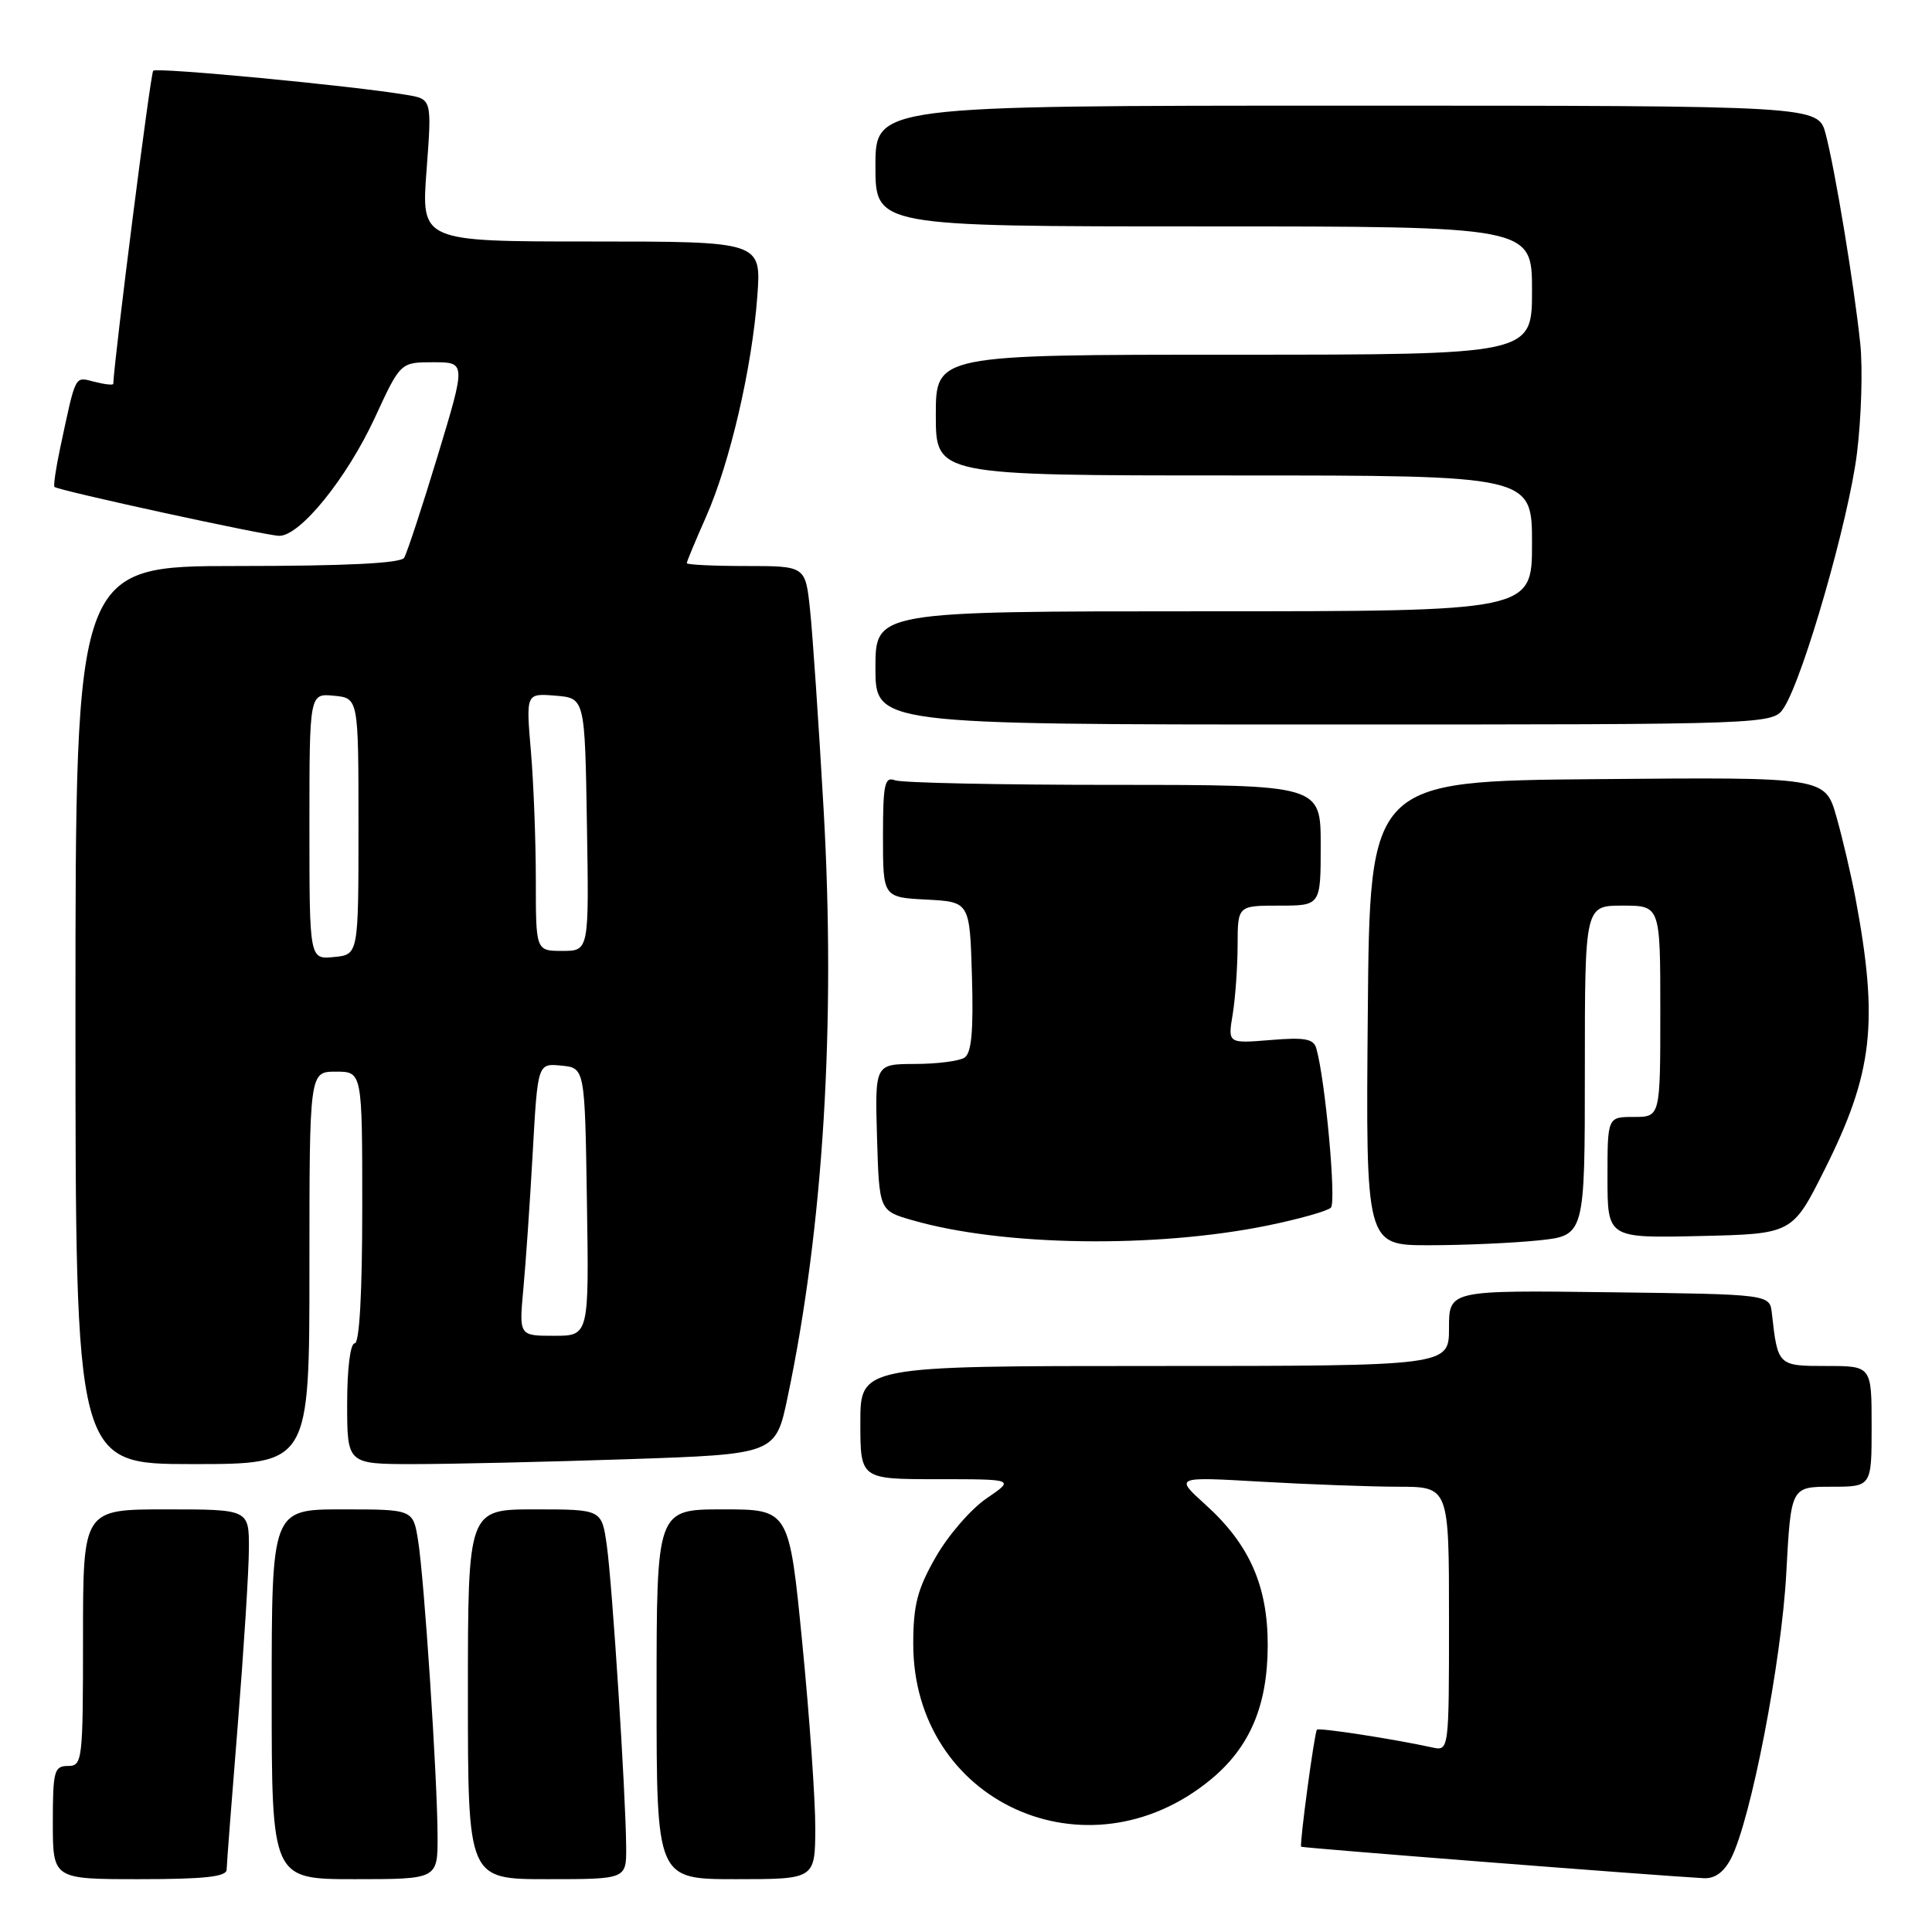<?xml version="1.0" encoding="UTF-8" standalone="no"?>
<!DOCTYPE svg PUBLIC "-//W3C//DTD SVG 1.1//EN" "http://www.w3.org/Graphics/SVG/1.1/DTD/svg11.dtd" >
<svg xmlns="http://www.w3.org/2000/svg" xmlns:xlink="http://www.w3.org/1999/xlink" version="1.1" viewBox="0 0 256 256">
 <g >
 <path fill="currentColor"
d=" M 30.03 247.75 C 30.04 247.06 30.71 238.40 31.51 228.50 C 32.30 218.60 32.97 208.14 32.98 205.25 C 33.00 200.00 33.00 200.00 22.00 200.00 C 11.00 200.00 11.00 200.00 11.00 217.00 C 11.00 233.33 10.92 234.00 9.00 234.00 C 7.18 234.00 7.00 234.67 7.00 241.50 C 7.00 249.00 7.00 249.00 18.50 249.00 C 27.02 249.00 30.01 248.68 30.03 247.75 Z  M 57.98 243.25 C 57.95 235.50 56.22 209.25 55.40 204.13 C 54.74 200.00 54.74 200.00 45.37 200.00 C 36.00 200.00 36.00 200.00 36.00 224.50 C 36.00 249.00 36.00 249.00 47.00 249.00 C 58.00 249.00 58.00 249.00 57.98 243.25 Z  M 82.97 244.75 C 82.92 237.76 81.13 209.86 80.40 204.75 C 79.73 200.00 79.73 200.00 70.86 200.00 C 62.00 200.00 62.00 200.00 62.00 224.50 C 62.00 249.00 62.00 249.00 72.50 249.00 C 83.00 249.00 83.00 249.00 82.97 244.75 Z  M 108.03 242.25 C 108.04 238.54 107.27 227.51 106.31 217.75 C 104.57 200.00 104.57 200.00 95.79 200.00 C 87.00 200.00 87.00 200.00 87.00 224.50 C 87.00 249.00 87.00 249.00 97.50 249.00 C 108.00 249.00 108.00 249.00 108.03 242.25 Z  M 229.37 246.25 C 231.99 241.18 236.07 220.13 236.69 208.46 C 237.31 197.00 237.31 197.00 242.65 197.00 C 248.00 197.00 248.00 197.00 248.00 189.00 C 248.00 181.00 248.00 181.00 242.02 181.00 C 235.58 181.00 235.56 180.99 234.78 174.00 C 234.50 171.50 234.50 171.50 213.25 171.23 C 192.00 170.96 192.00 170.96 192.00 175.98 C 192.00 181.00 192.00 181.00 153.00 181.00 C 114.00 181.00 114.00 181.00 114.00 188.50 C 114.00 196.00 114.00 196.00 124.23 196.00 C 134.46 196.00 134.46 196.00 130.73 198.54 C 128.68 199.93 125.65 203.42 124.01 206.29 C 121.56 210.55 121.02 212.65 121.01 217.78 C 120.98 238.76 144.05 249.30 160.44 235.79 C 165.61 231.52 167.95 226.03 167.98 218.07 C 168.00 210.17 165.58 204.66 159.76 199.40 C 155.63 195.67 155.63 195.67 167.07 196.33 C 173.35 196.69 181.54 196.99 185.25 197.00 C 192.00 197.00 192.00 197.00 192.00 214.52 C 192.00 232.04 192.00 232.04 189.75 231.54 C 184.70 230.43 174.77 228.90 174.50 229.19 C 174.17 229.54 172.17 244.39 172.41 244.70 C 172.53 244.86 218.41 248.45 225.72 248.87 C 227.21 248.96 228.42 248.09 229.37 246.25 Z  M 41.00 168.00 C 41.00 142.00 41.00 142.00 44.50 142.00 C 48.00 142.00 48.00 142.00 48.00 160.00 C 48.00 171.33 47.63 178.00 47.00 178.00 C 46.42 178.00 46.00 181.33 46.00 186.00 C 46.00 194.00 46.00 194.00 54.84 194.00 C 59.70 194.00 72.48 193.71 83.23 193.35 C 102.78 192.69 102.78 192.69 104.37 185.10 C 109.11 162.55 110.75 135.58 109.13 107.20 C 108.48 95.82 107.67 83.91 107.33 80.75 C 106.72 75.00 106.72 75.00 98.86 75.00 C 94.54 75.00 91.00 74.83 91.00 74.62 C 91.00 74.42 92.15 71.65 93.56 68.47 C 96.73 61.28 99.64 48.78 100.35 39.25 C 100.88 32.00 100.88 32.00 78.35 32.00 C 55.81 32.00 55.81 32.00 56.52 22.57 C 57.23 13.13 57.23 13.13 53.86 12.57 C 46.78 11.37 20.77 8.90 20.30 9.37 C 19.94 9.72 15.16 47.32 15.01 50.86 C 15.01 51.06 13.89 50.94 12.52 50.59 C 9.84 49.92 10.10 49.42 7.97 59.38 C 7.40 62.07 7.06 64.38 7.22 64.52 C 7.78 65.01 35.30 71.00 37.01 71.00 C 39.79 71.00 45.96 63.36 49.67 55.35 C 53.06 48.00 53.06 48.00 57.41 48.00 C 61.75 48.00 61.75 48.00 57.99 60.41 C 55.92 67.24 53.92 73.31 53.55 73.91 C 53.10 74.64 45.81 75.00 31.44 75.00 C 10.00 75.00 10.00 75.00 10.00 134.50 C 10.00 194.00 10.00 194.00 25.50 194.00 C 41.00 194.00 41.00 194.00 41.00 168.00 Z  M 168.00 162.38 C 172.12 161.53 175.88 160.48 176.35 160.02 C 177.09 159.30 175.62 143.15 174.42 138.92 C 174.06 137.64 172.89 137.43 168.33 137.81 C 162.69 138.27 162.69 138.27 163.34 134.39 C 163.69 132.25 163.98 128.14 163.99 125.25 C 164.00 120.00 164.00 120.00 169.50 120.00 C 175.00 120.00 175.00 120.00 175.00 112.00 C 175.00 104.00 175.00 104.00 147.58 104.00 C 132.50 104.00 119.45 103.73 118.58 103.39 C 117.22 102.87 117.00 103.91 117.00 110.84 C 117.00 118.90 117.00 118.90 122.75 119.20 C 128.50 119.50 128.50 119.50 128.79 129.42 C 129.00 136.68 128.73 139.55 127.79 140.15 C 127.08 140.60 124.12 140.98 121.21 140.98 C 115.93 141.00 115.93 141.00 116.21 150.71 C 116.50 160.42 116.50 160.42 120.88 161.68 C 132.81 165.13 153.06 165.43 168.00 162.38 Z  M 203.85 164.36 C 210.00 163.72 210.00 163.72 210.00 141.86 C 210.00 120.00 210.00 120.00 215.00 120.00 C 220.00 120.00 220.00 120.00 220.00 134.00 C 220.00 148.00 220.00 148.00 216.50 148.00 C 213.00 148.00 213.00 148.00 213.00 156.03 C 213.00 164.06 213.00 164.06 225.25 163.78 C 237.50 163.50 237.50 163.50 241.76 155.00 C 248.19 142.17 248.95 135.51 245.86 119.00 C 245.29 115.97 244.16 111.13 243.34 108.24 C 241.85 102.97 241.85 102.97 211.67 103.24 C 181.50 103.50 181.50 103.50 181.24 134.25 C 180.97 165.00 180.97 165.00 189.34 165.00 C 193.94 165.00 200.47 164.71 203.85 164.36 Z  M 236.39 93.75 C 238.99 89.68 244.95 68.92 246.05 60.12 C 246.64 55.38 246.84 48.80 246.49 45.50 C 245.67 37.67 243.16 22.50 241.91 17.75 C 240.92 14.00 240.92 14.00 178.46 14.00 C 116.00 14.00 116.00 14.00 116.00 22.00 C 116.00 30.00 116.00 30.00 159.50 30.00 C 203.00 30.00 203.00 30.00 203.00 38.50 C 203.00 47.00 203.00 47.00 163.50 47.00 C 124.00 47.00 124.00 47.00 124.00 55.00 C 124.00 63.00 124.00 63.00 163.50 63.00 C 203.00 63.00 203.00 63.00 203.00 72.00 C 203.00 81.00 203.00 81.00 159.50 81.00 C 116.00 81.00 116.00 81.00 116.00 88.50 C 116.00 96.00 116.00 96.00 175.48 96.00 C 234.95 96.00 234.95 96.00 236.39 93.75 Z  M 69.35 170.75 C 69.67 167.31 70.23 159.19 70.59 152.70 C 71.25 140.89 71.25 140.89 74.37 141.20 C 77.50 141.50 77.50 141.50 77.77 159.25 C 78.05 177.00 78.05 177.00 73.41 177.00 C 68.77 177.00 68.77 177.00 69.35 170.75 Z  M 41.00 109.50 C 41.00 91.87 41.00 91.87 44.25 92.19 C 47.50 92.50 47.50 92.50 47.50 109.50 C 47.50 126.50 47.50 126.50 44.25 126.81 C 41.00 127.13 41.00 127.13 41.00 109.50 Z  M 71.00 116.65 C 71.00 111.51 70.71 103.83 70.35 99.58 C 69.69 91.86 69.69 91.86 73.60 92.18 C 77.50 92.50 77.50 92.50 77.77 109.25 C 78.05 126.00 78.05 126.00 74.52 126.00 C 71.00 126.00 71.00 126.00 71.00 116.65 Z "/>
</g>
</svg>